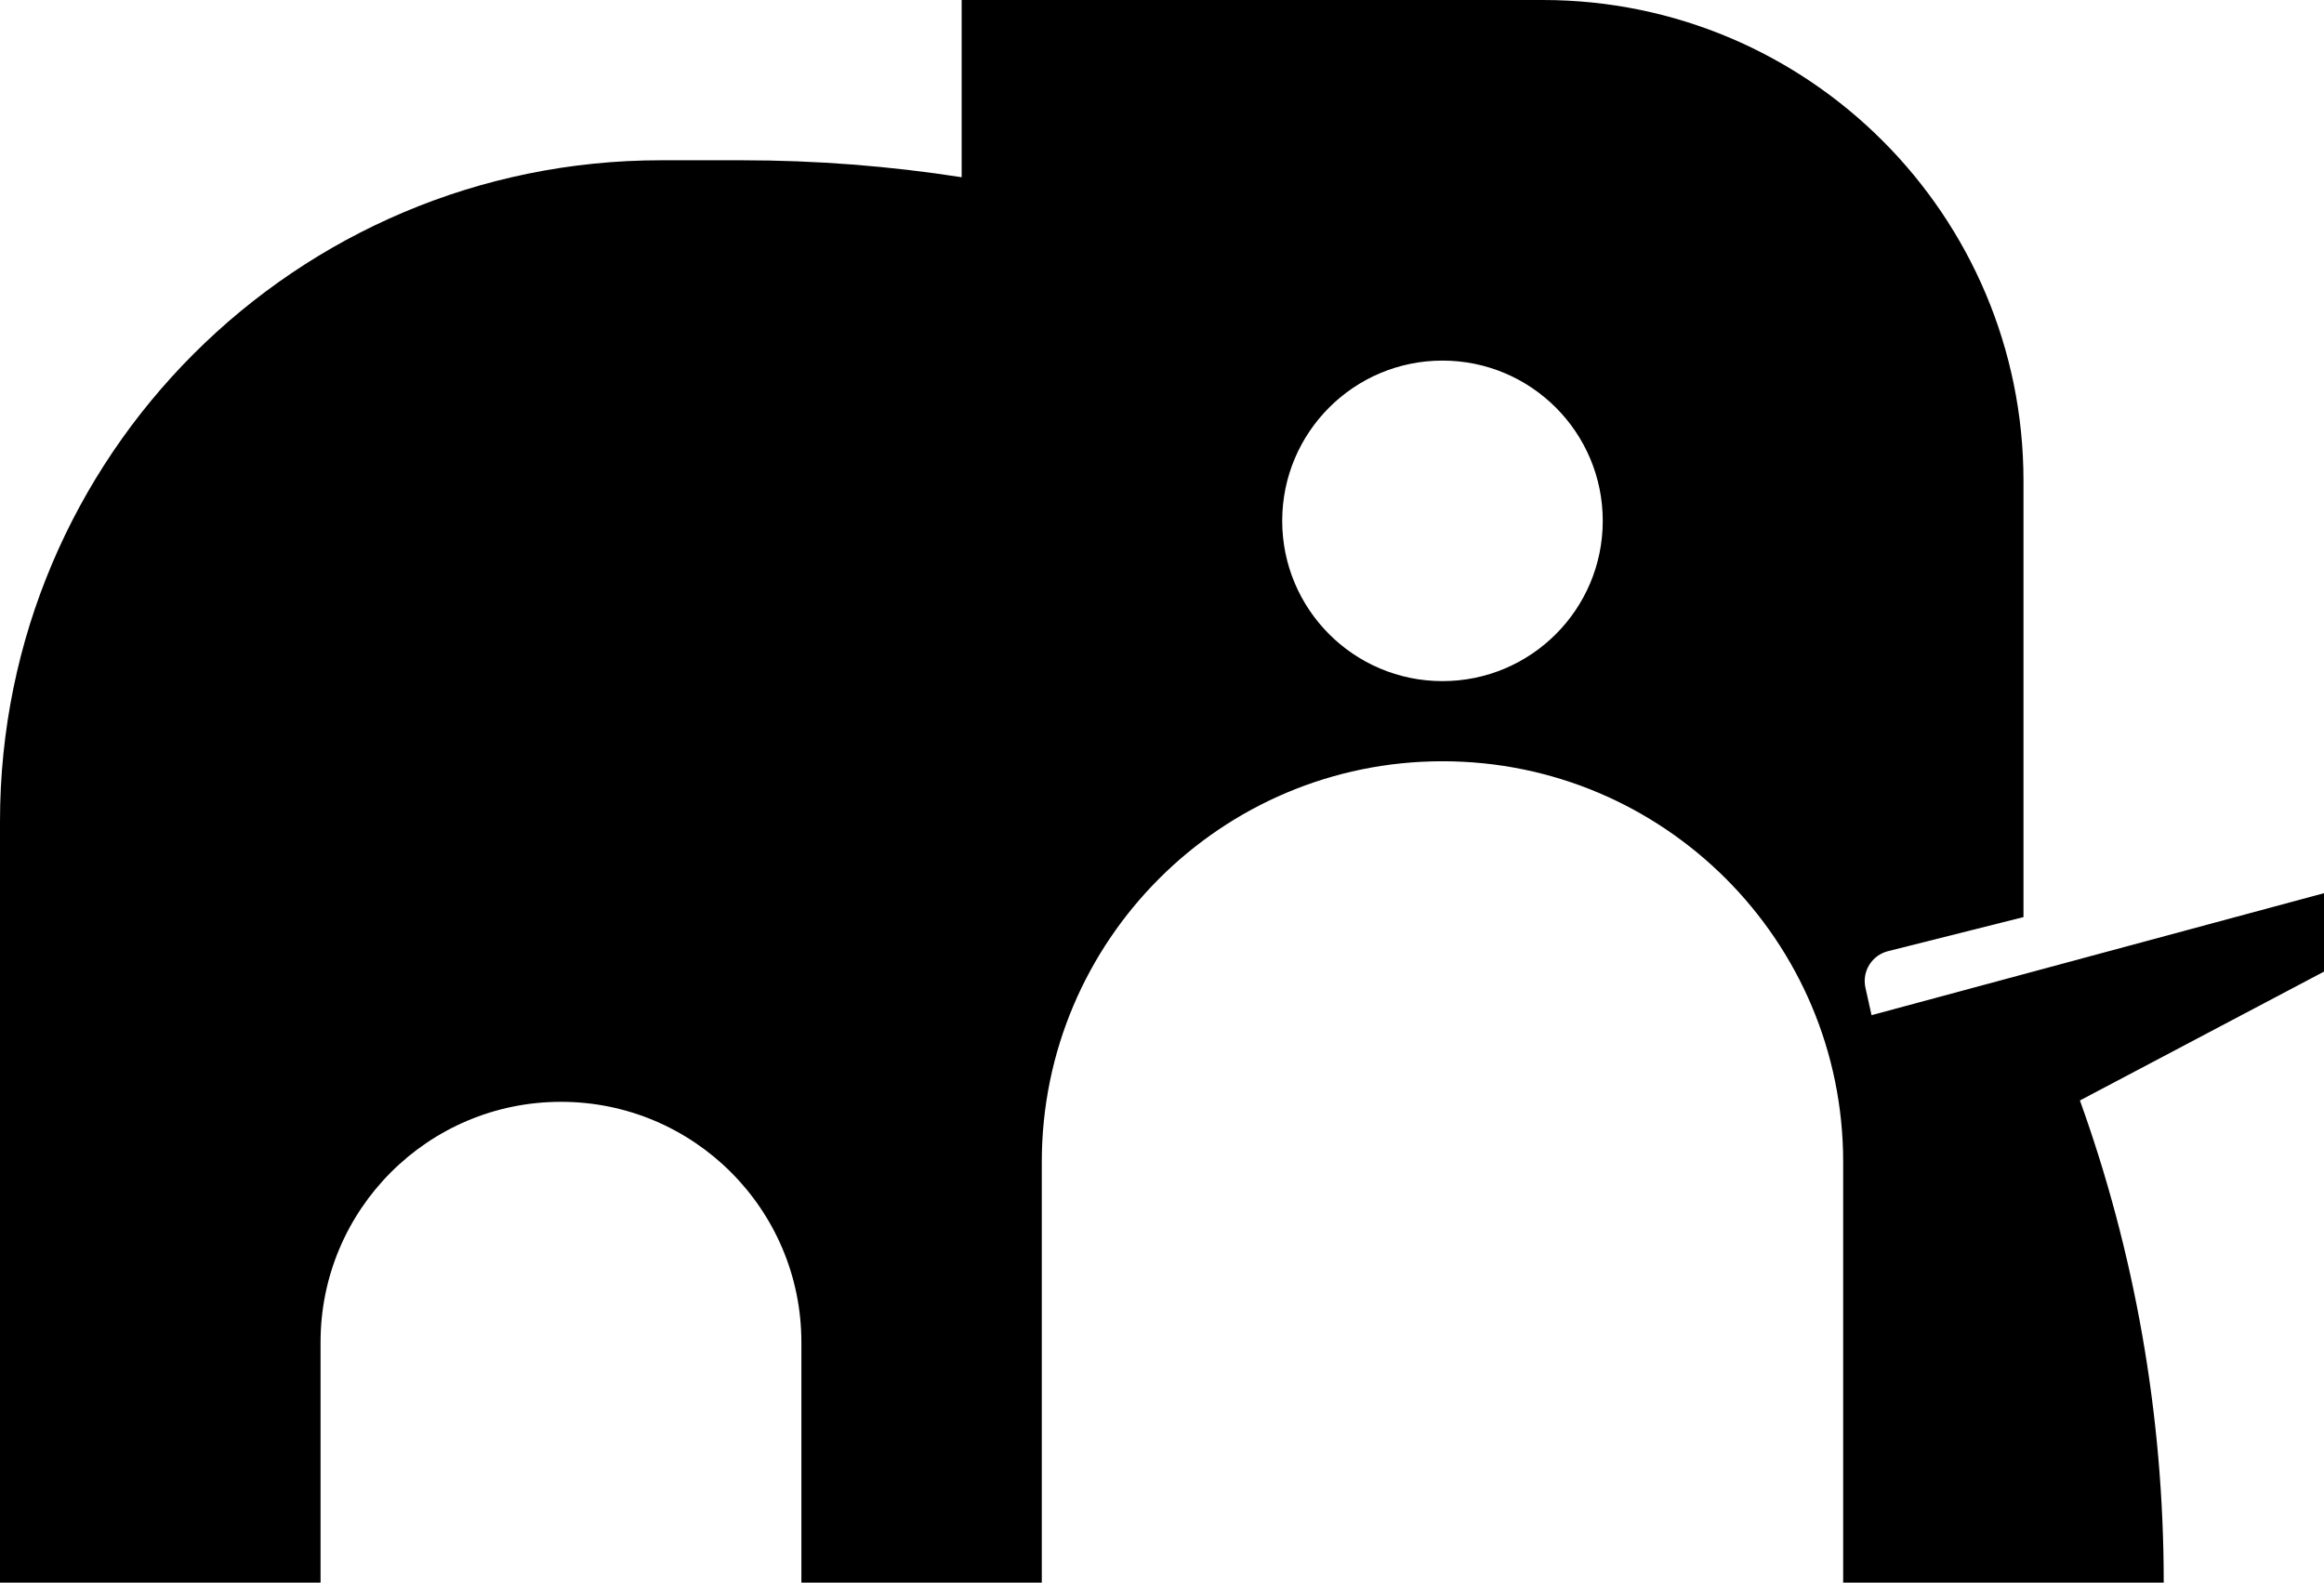 <svg width="116" height="79" viewBox="0 0 116 79" fill="none" xmlns="http://www.w3.org/2000/svg">
<path fill-rule="evenodd" clip-rule="evenodd" d="M48 0H77C90.255 0 101 10.745 101 24V45.779L94.236 47.48C93.43 47.683 92.931 48.49 93.111 49.301L93.416 50.675L116 44.585L116 48.5L103.817 54.932C106.524 62.448 108 70.552 108 79H92V58C92 46.954 83.046 38 72 38C60.954 38 52 46.954 52 58V79H40V67C40 60.373 34.627 55 28 55C21.373 55 16 60.373 16 67V79H0V41C0 22.775 14.775 8 33 8H37C40.741 8 44.415 8.289 48 8.847V0ZM72 34C76.418 34 80 30.418 80 26C80 21.582 76.418 18 72 18C67.582 18 64 21.582 64 26C64 30.418 67.582 34 72 34Z" fill="black"/>
</svg>

